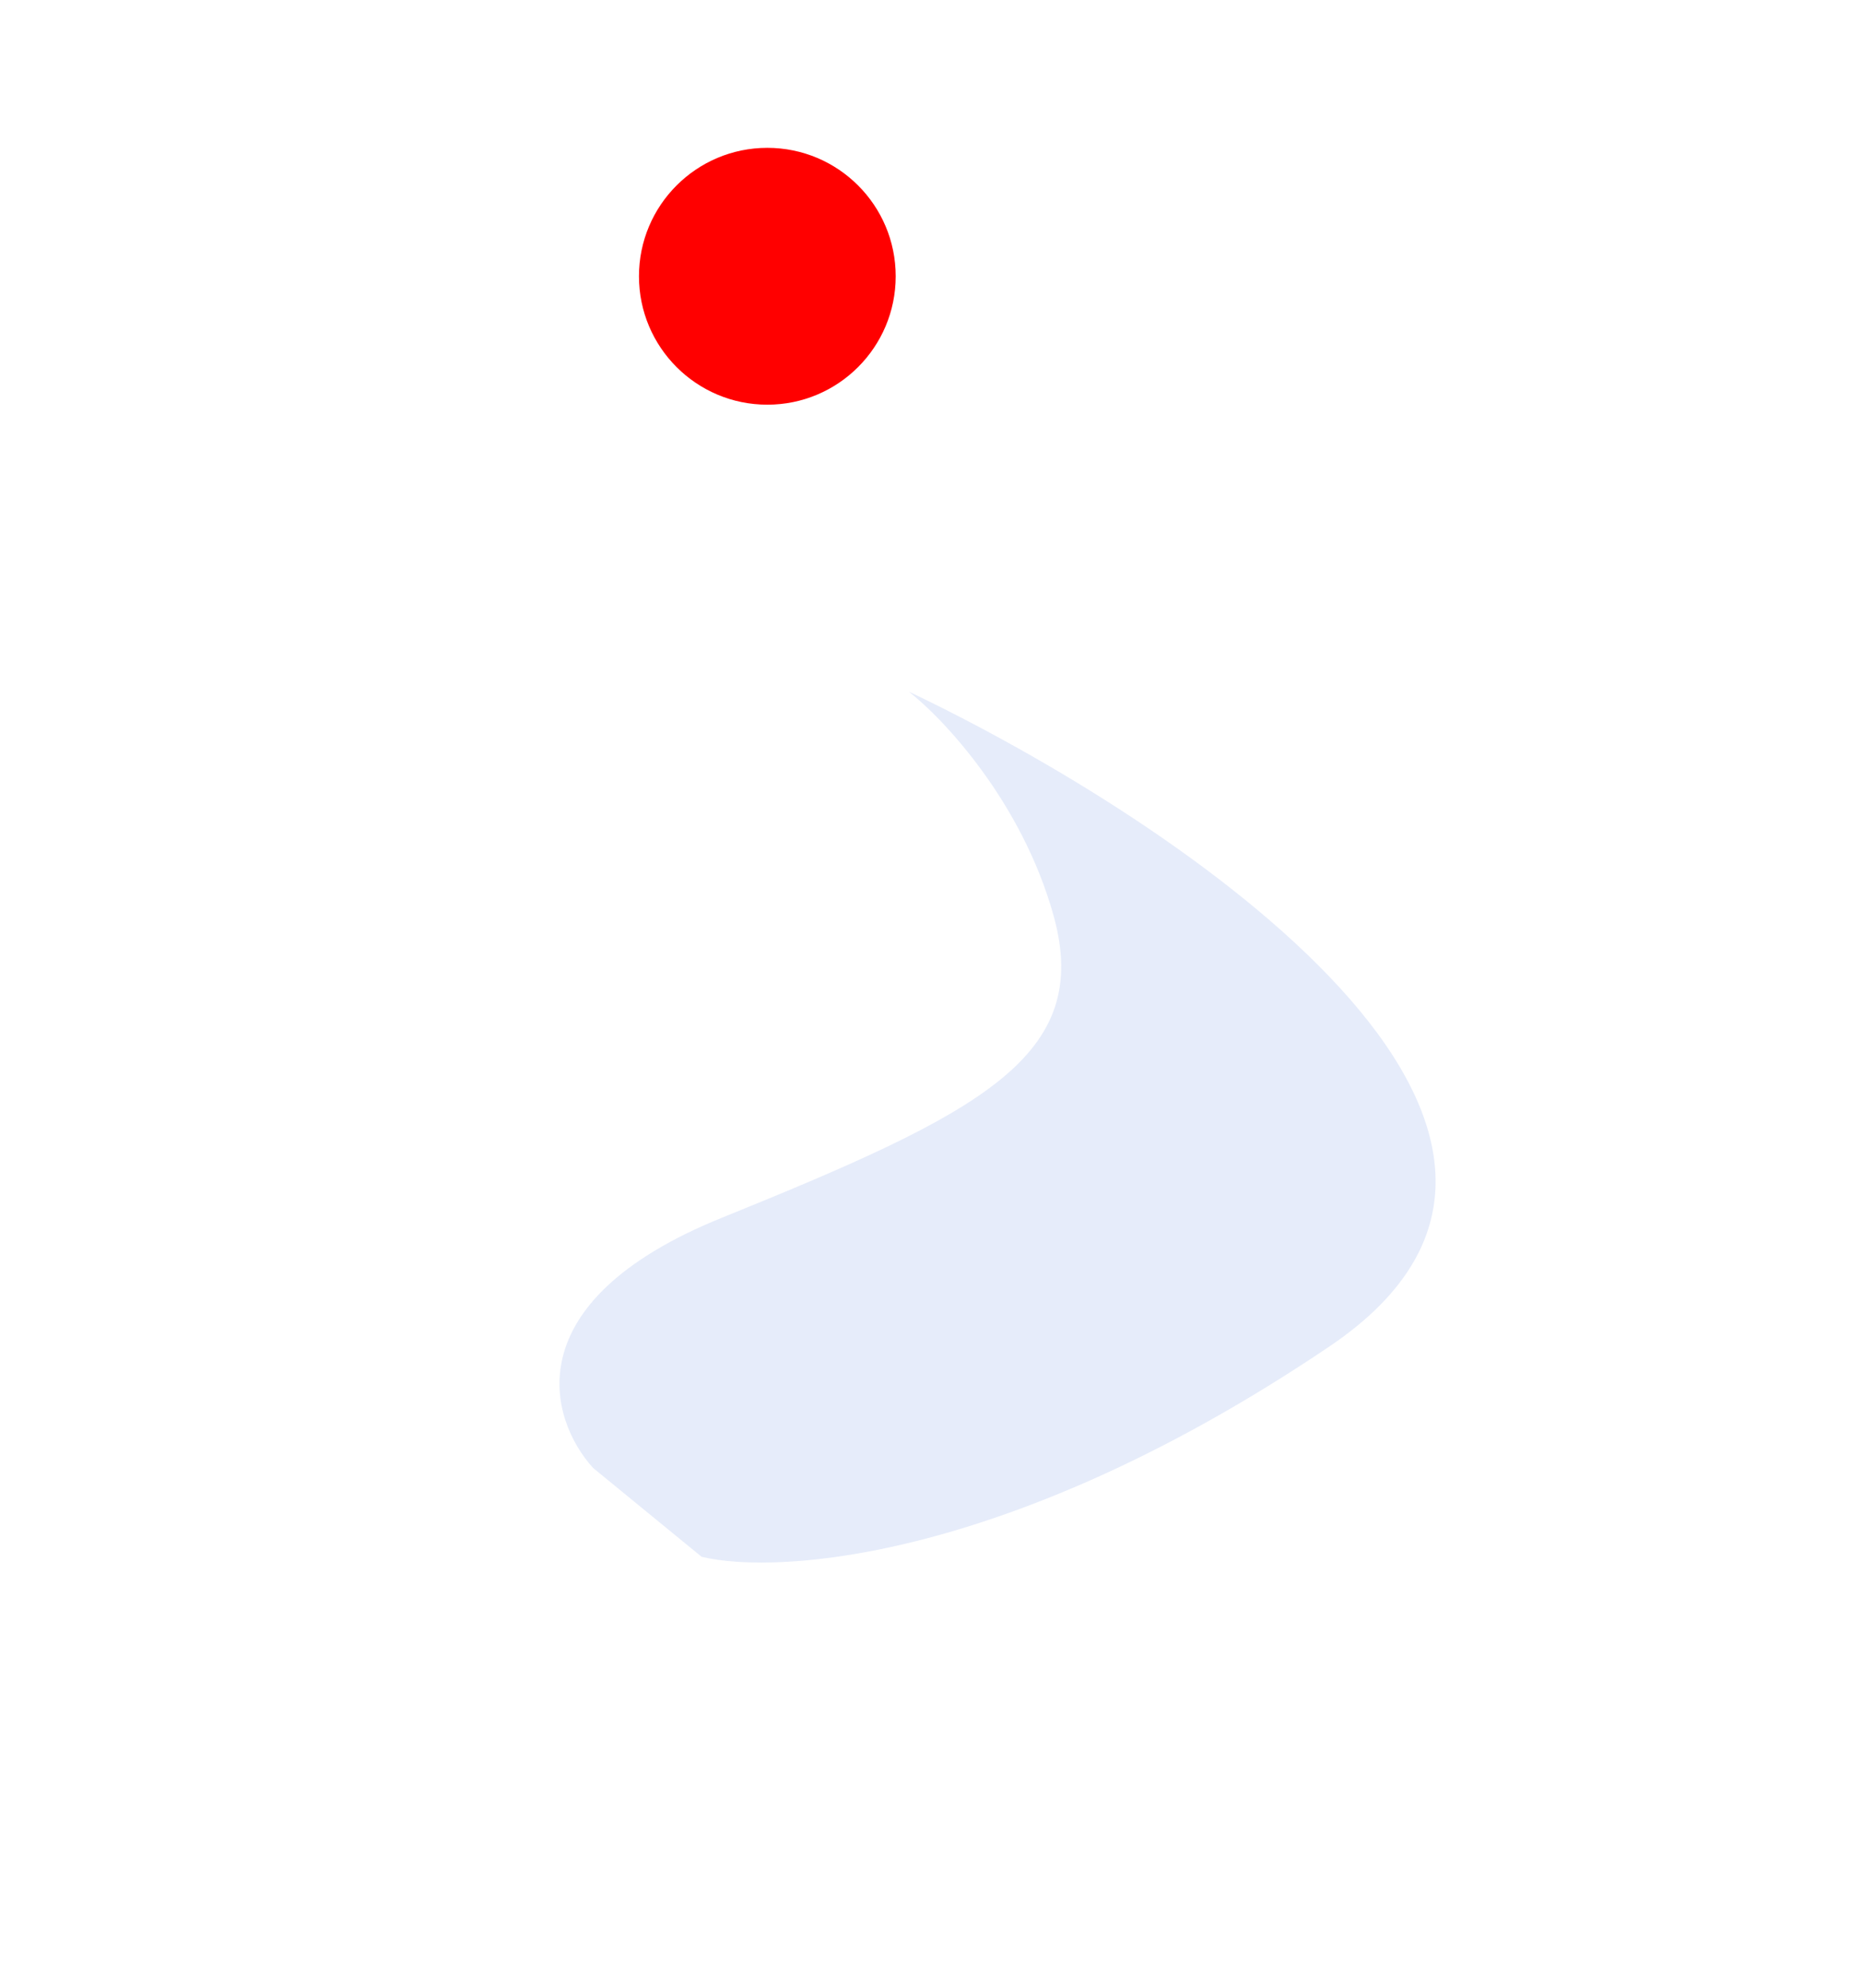 <svg width="876" height="935" viewBox="0 0 876 935" fill="none" xmlns="http://www.w3.org/2000/svg">
<g filter="url(#filter0_f_156_1938)">
<path d="M339.375 572.758C241.604 612.362 258.415 667.641 279.042 690.331L330.093 732.1C366.705 740.867 477.059 733.338 625.572 633.092C774.085 532.845 555.441 386.085 427.555 325.236C444.056 338.128 480.772 377.216 495.623 430.433C514.187 496.954 461.589 523.254 339.375 572.758Z" fill="#0043CE" fill-opacity="0.1"/>
</g>
<g filter="url(#filter1_f_156_1938)">
<circle cx="361.001" cy="129.915" r="60.39" fill="#FF0000"/>
</g>
<defs>
<filter id="filter0_f_156_1938" x="63.21" y="125.236" width="812.182" height="809.573" filterUnits="userSpaceOnUse" color-interpolation-filters="sRGB">
<feFlood flood-opacity="0" result="BackgroundImageFix"/>
<feBlend mode="normal" in="SourceGraphic" in2="BackgroundImageFix" result="shape"/>
<feGaussianBlur stdDeviation="100" result="effect1_foregroundBlur_156_1938"/>
</filter>
<filter id="filter1_f_156_1938" x="0.611" y="-230.475" width="720.78" height="720.78" filterUnits="userSpaceOnUse" color-interpolation-filters="sRGB">
<feFlood flood-opacity="0" result="BackgroundImageFix"/>
<feBlend mode="normal" in="SourceGraphic" in2="BackgroundImageFix" result="shape"/>
<feGaussianBlur stdDeviation="150" result="effect1_foregroundBlur_156_1938"/>
</filter>
</defs>
</svg>
